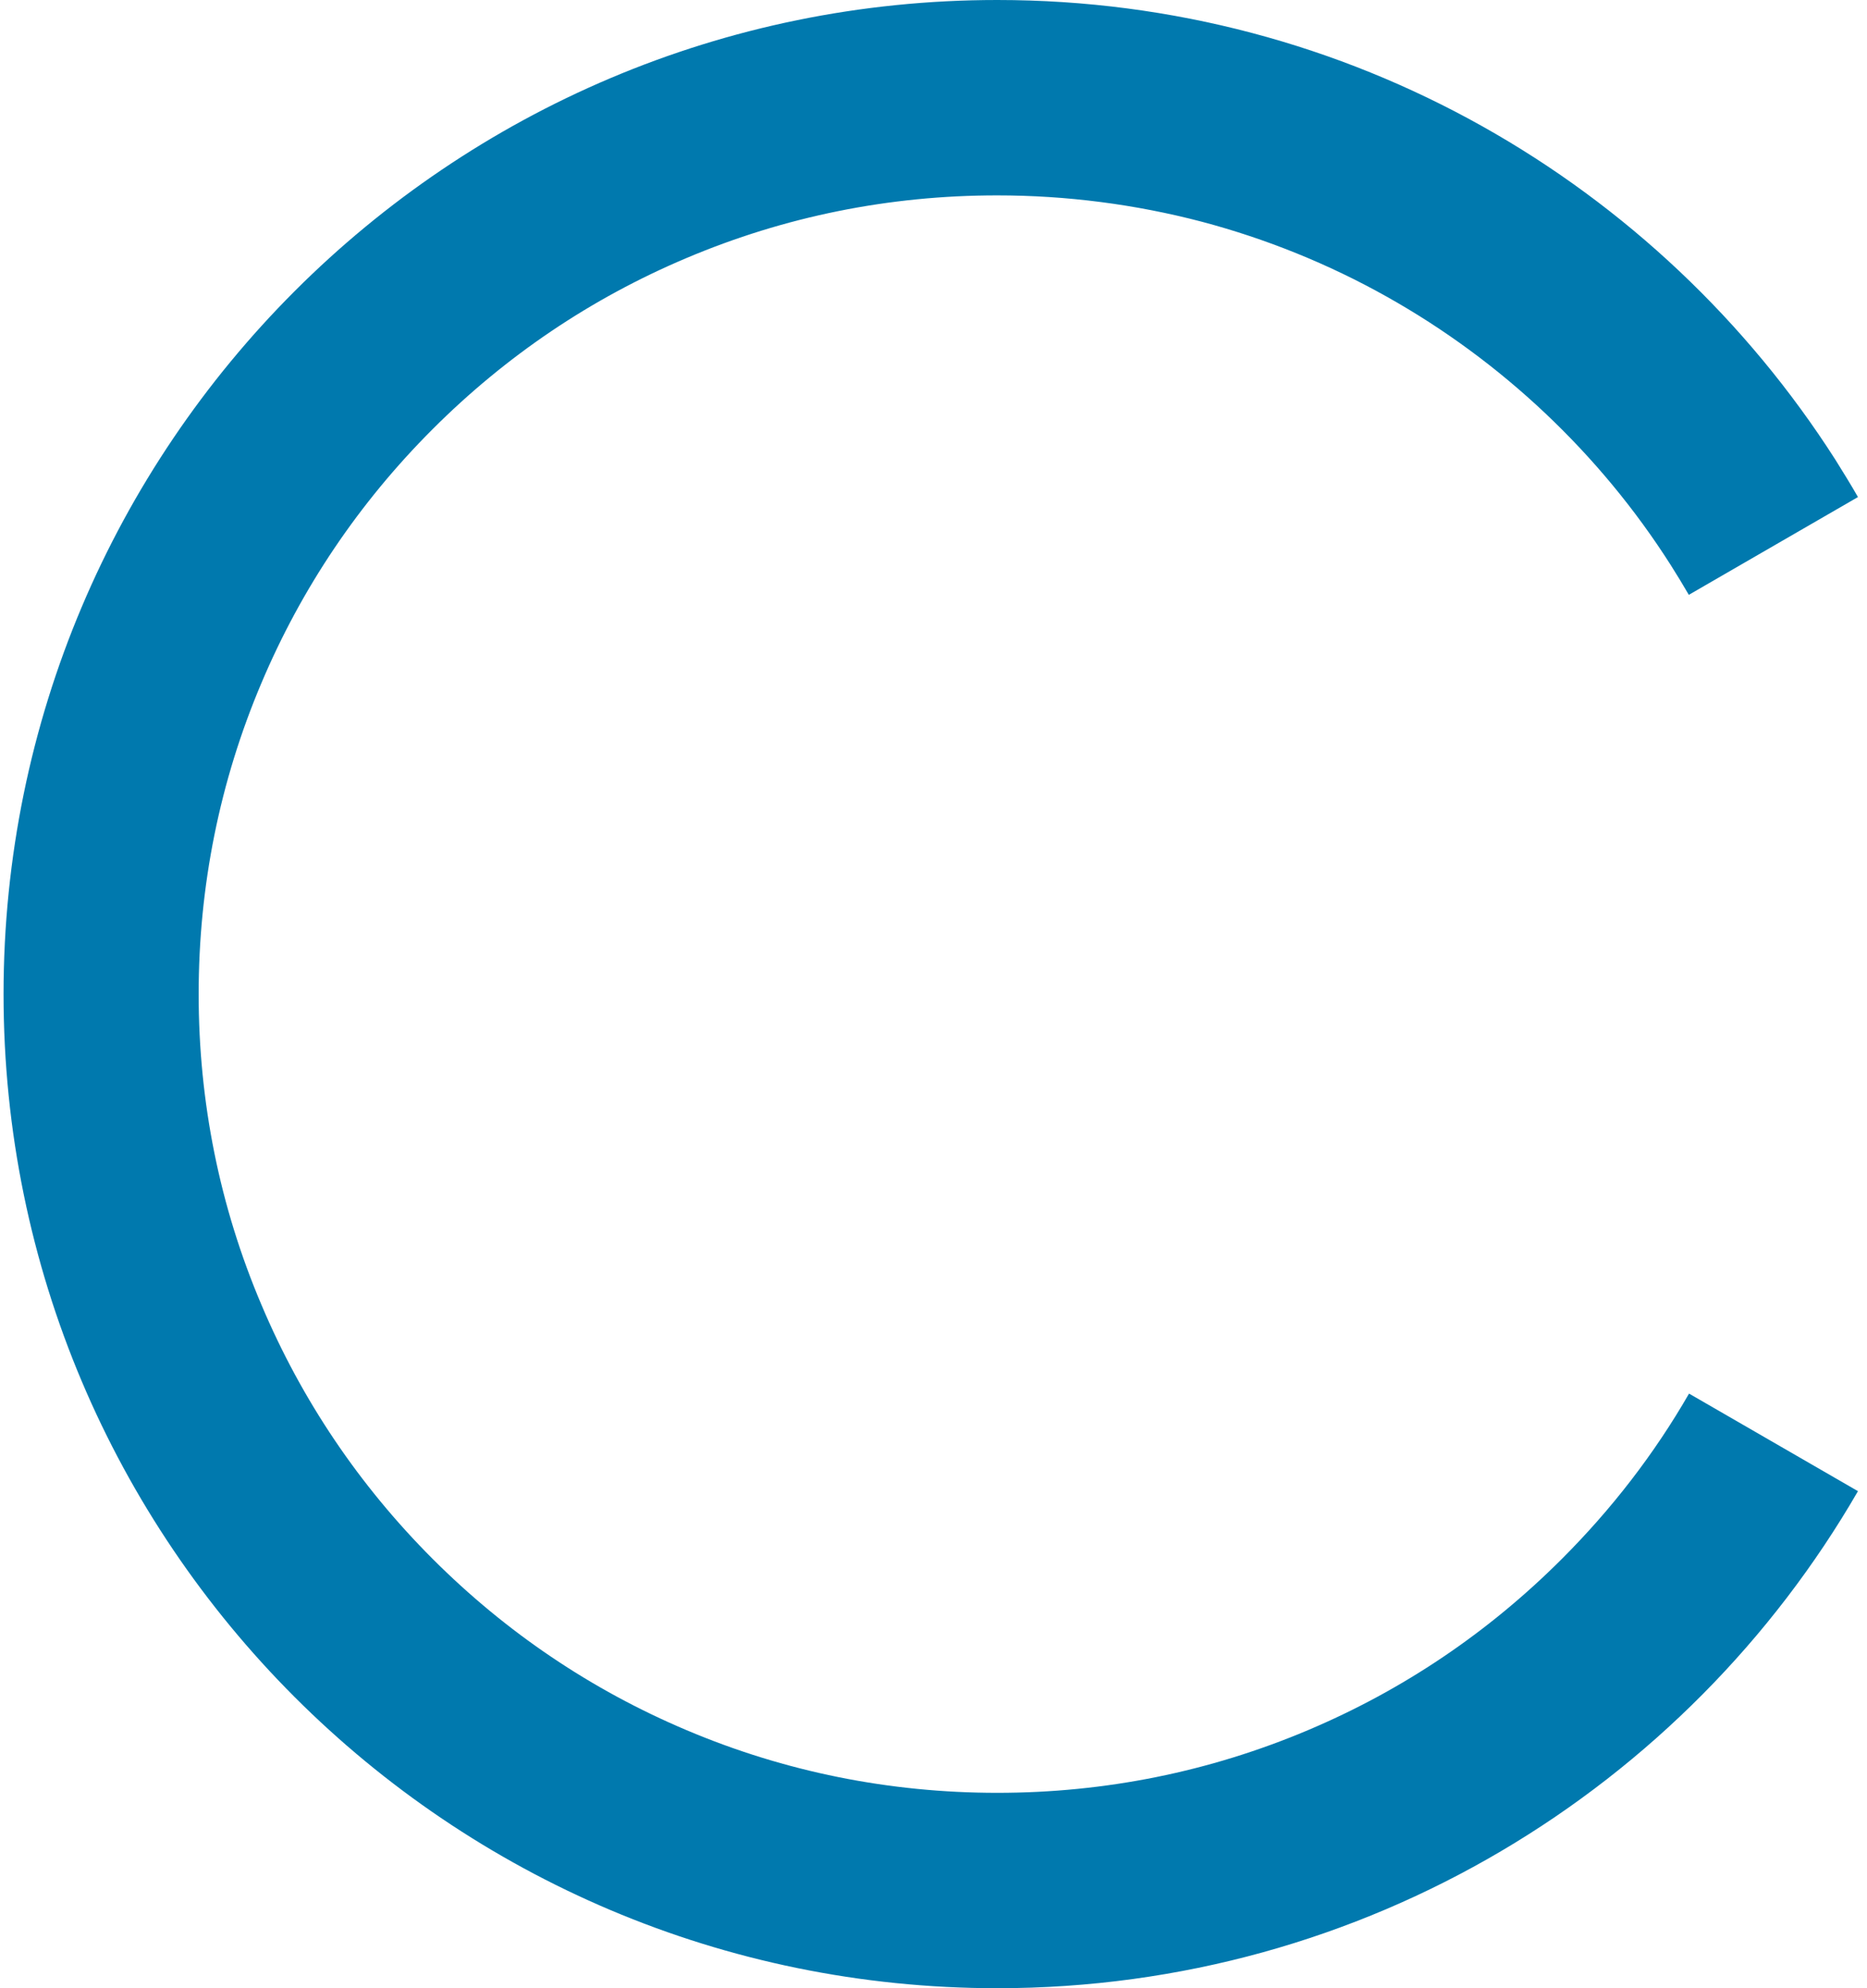 <svg width="62" height="66" viewBox="0 0 62 66" fill="none" xmlns="http://www.w3.org/2000/svg">
<path fill-rule="evenodd" clip-rule="evenodd" d="M61.7 49.5L56.09 46.261C54.938 48.261 53.524 50.093 51.867 51.749C49.429 54.187 46.594 56.1 43.435 57.434C40.169 58.814 36.701 59.514 33.118 59.514C29.535 59.514 26.06 58.814 22.8 57.434C19.642 56.1 16.806 54.187 14.368 51.749C11.931 49.311 10.018 46.476 8.684 43.318C7.297 40.058 6.597 36.583 6.597 33C6.597 29.417 7.297 25.942 8.678 22.682C10.011 19.524 11.924 16.689 14.362 14.251C16.8 11.813 19.635 9.9 22.794 8.567C26.06 7.186 29.528 6.486 33.111 6.486C35.421 6.486 37.704 6.782 39.913 7.361C42.048 7.927 44.116 8.762 46.048 9.846C49.86 11.981 53.127 15.059 55.477 18.749C55.686 19.079 55.888 19.409 56.083 19.746L61.7 16.5C61.458 16.076 61.202 15.665 60.946 15.254C55.08 6.081 44.809 -1.47662e-06 33.118 -2.49872e-06C14.894 -4.09192e-06 0.118 14.776 0.118 33C0.118 51.224 14.894 66 33.118 66C45.328 66 55.996 59.366 61.7 49.5Z" fill="#0079AE"/>
</svg>
